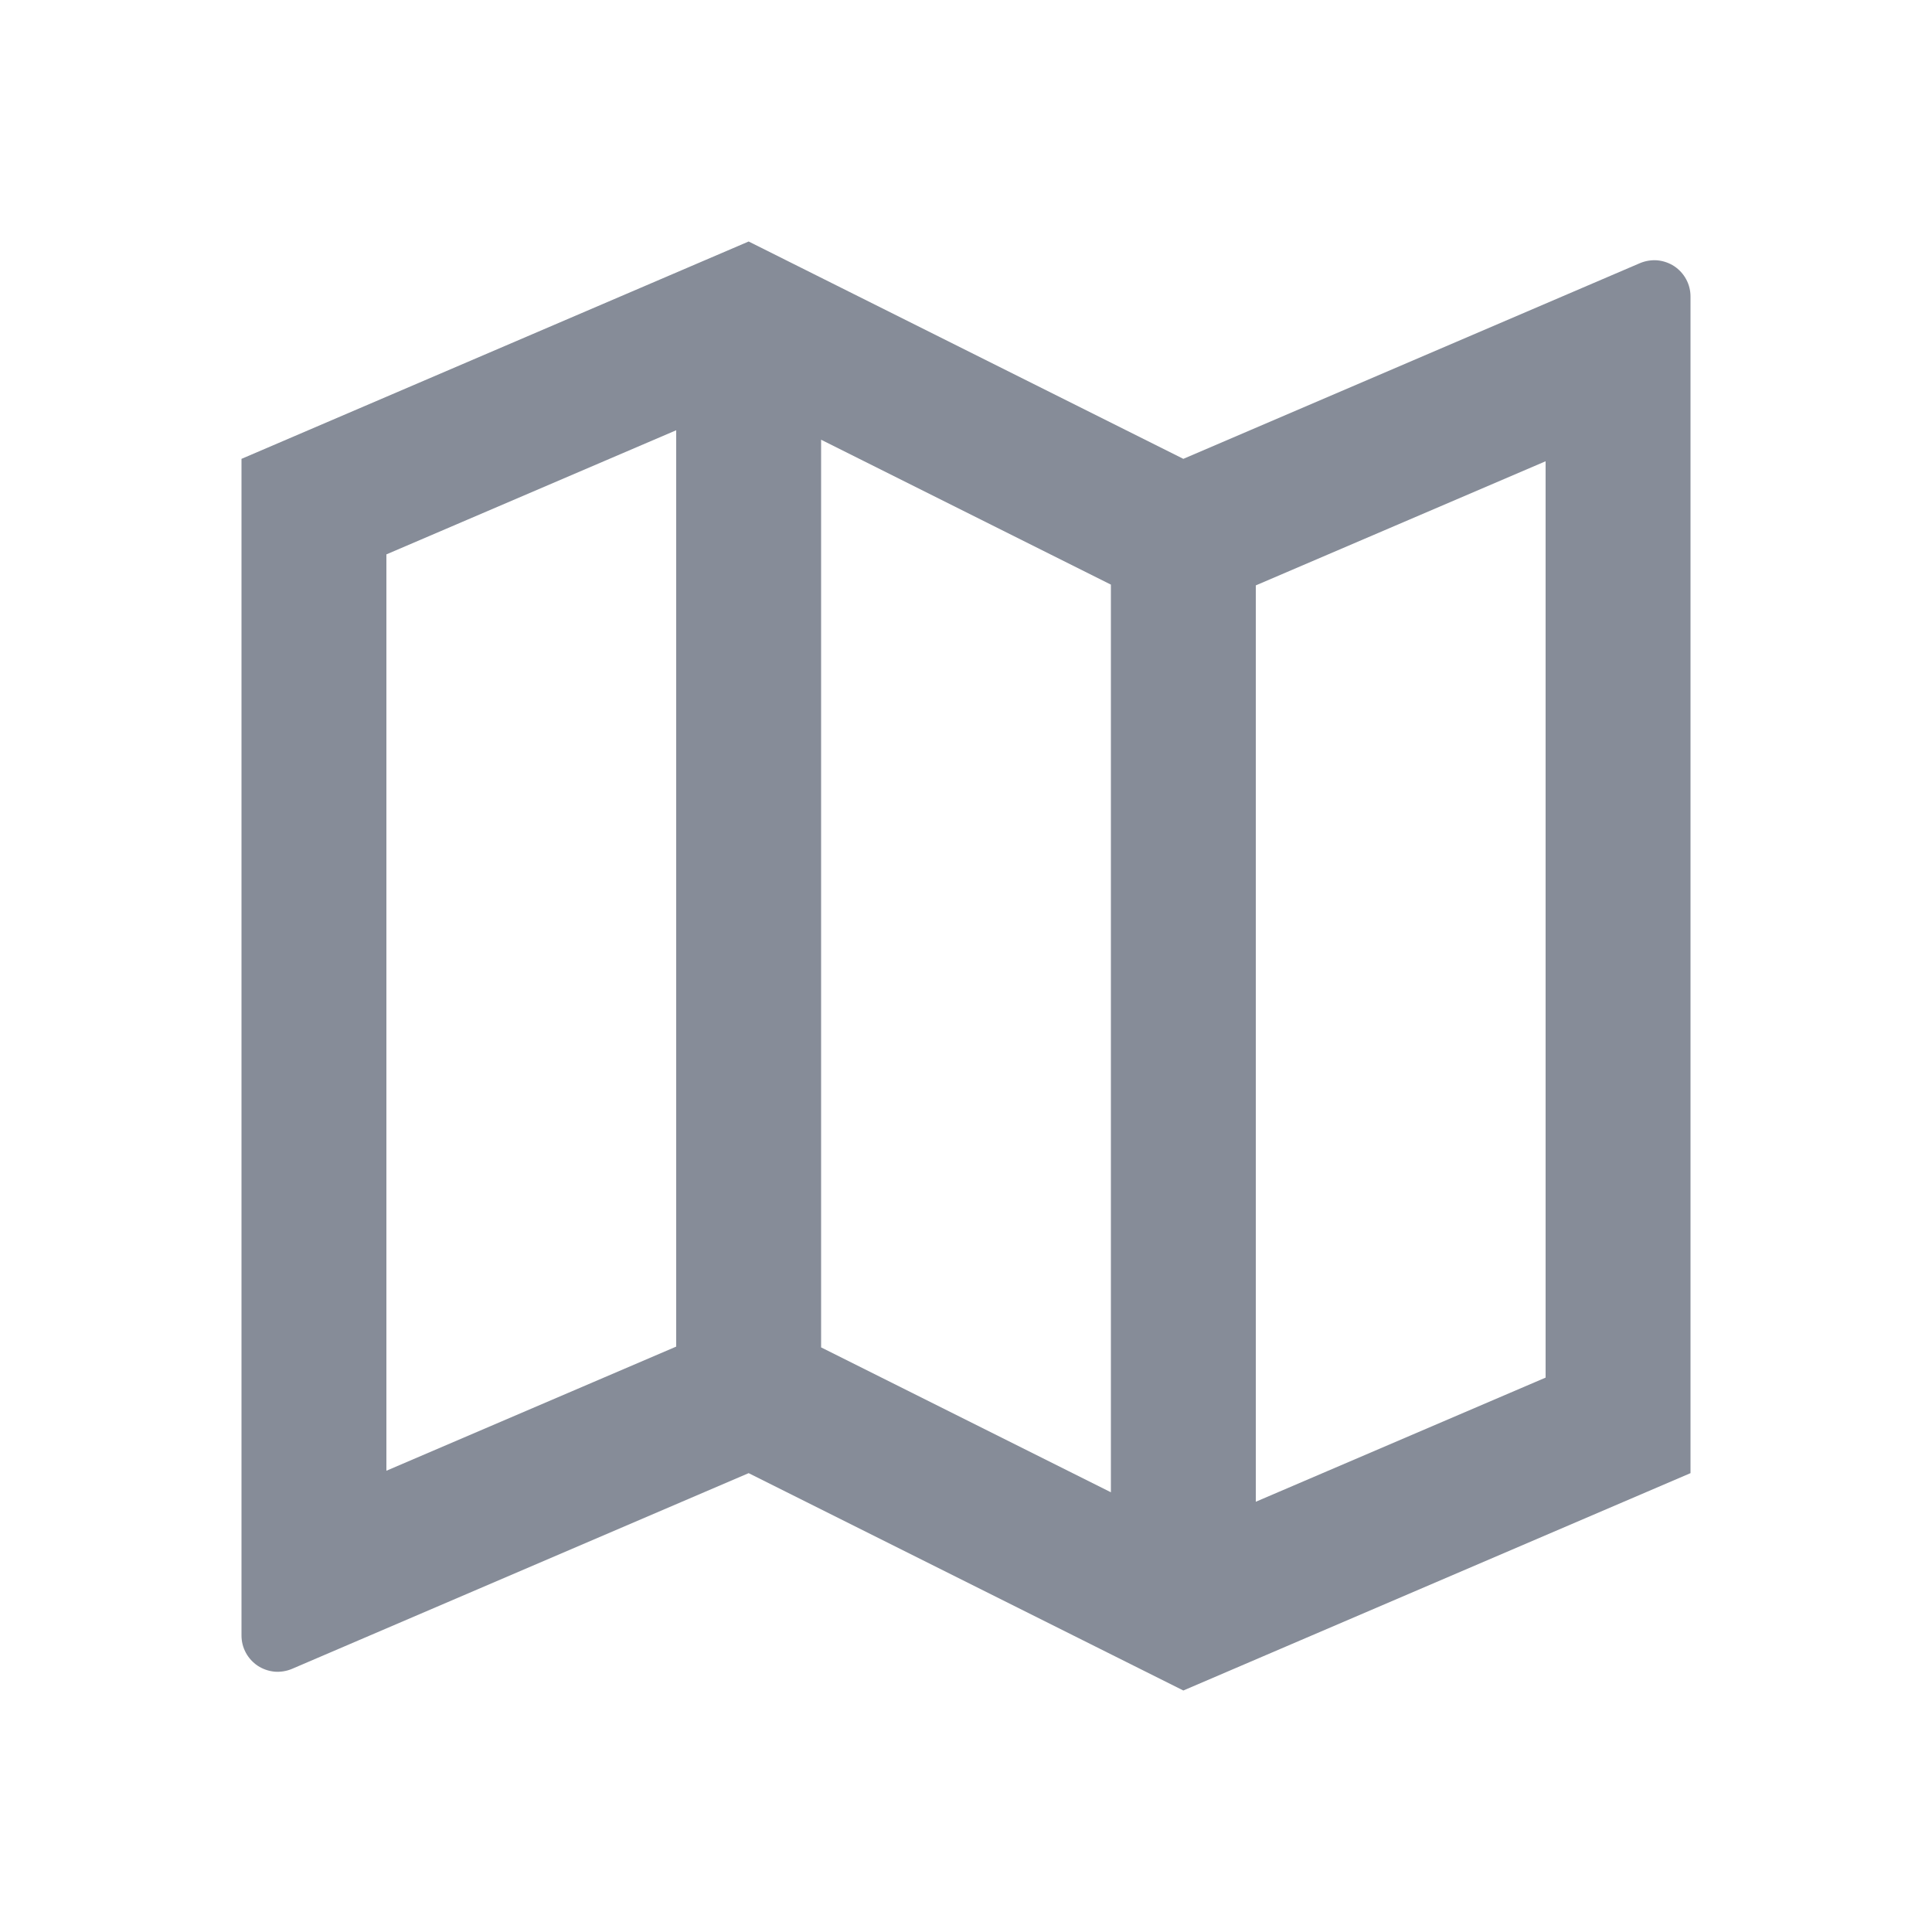<svg width="20" height="20" viewBox="0 0 20 20" fill="none" xmlns="http://www.w3.org/2000/svg">
<g id="map-2-line">
<path id="Vector" d="M2.5 4.75L7.75 2.5L12.25 4.75L16.977 2.724C17.034 2.7 17.097 2.69 17.158 2.695C17.22 2.701 17.28 2.722 17.332 2.756C17.383 2.79 17.426 2.837 17.455 2.891C17.485 2.946 17.5 3.007 17.5 3.069V15.25L12.25 17.5L7.75 15.25L3.023 17.276C2.966 17.3 2.903 17.31 2.842 17.305C2.78 17.299 2.72 17.278 2.668 17.244C2.617 17.21 2.574 17.163 2.545 17.109C2.515 17.054 2.5 16.993 2.5 16.931V4.75ZM13 15.546L16 14.261V4.775L13 6.06V15.546ZM11.5 15.448V6.052L8.5 4.552V13.948L11.5 15.448ZM7 13.94V4.454L4 5.739V15.225L7 13.94Z" fill="#868C98"/>
</g>
</svg>
